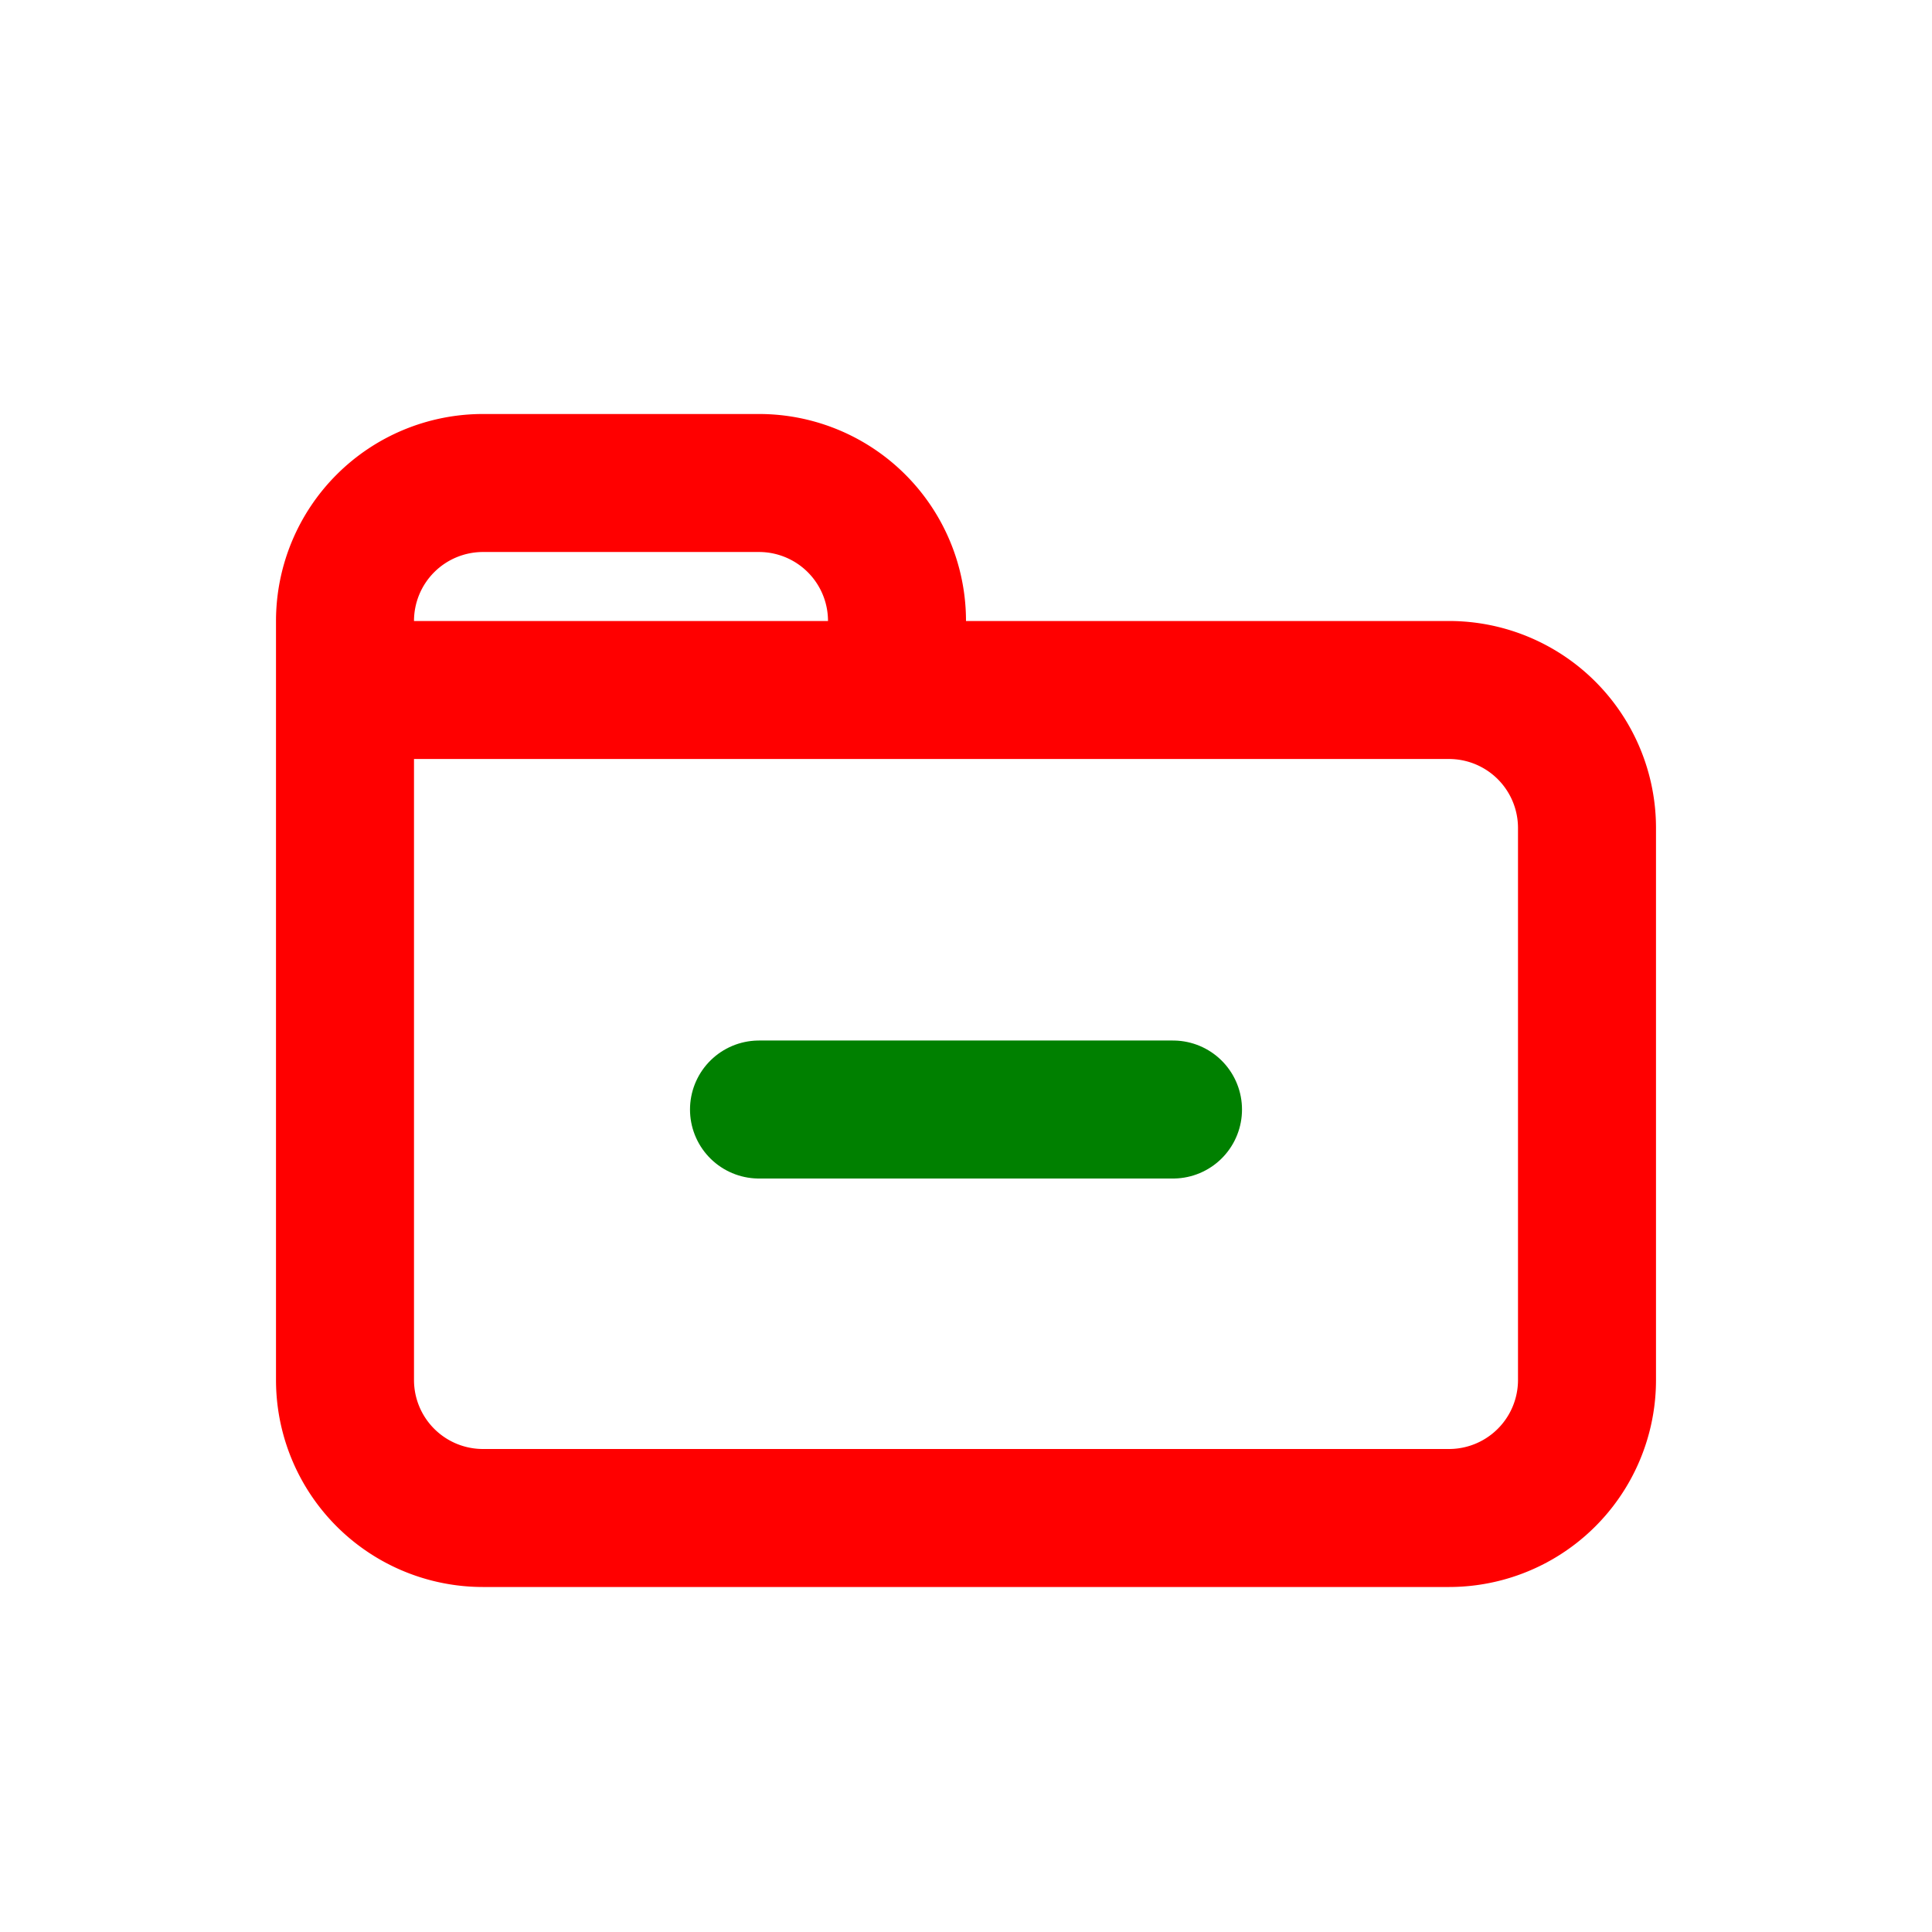 <svg xmlns="http://www.w3.org/2000/svg" width="14" height="14" fill="none" viewBox="0 0 14 14"><path stroke="red" stroke-linecap="round" stroke-linejoin="round" d="M2.5 5v5a1 1 0 0 0 1 1h7a1 1 0 0 0 1-1V6a1 1 0 0 0-1-1h-4m-4 0v-.5a1 1 0 0 1 1-1h2a1 1 0 0 1 1 1V5m-4 0h4"/><path stroke="green" stroke-linecap="round" d="M5.5 8.04h3"/></svg>